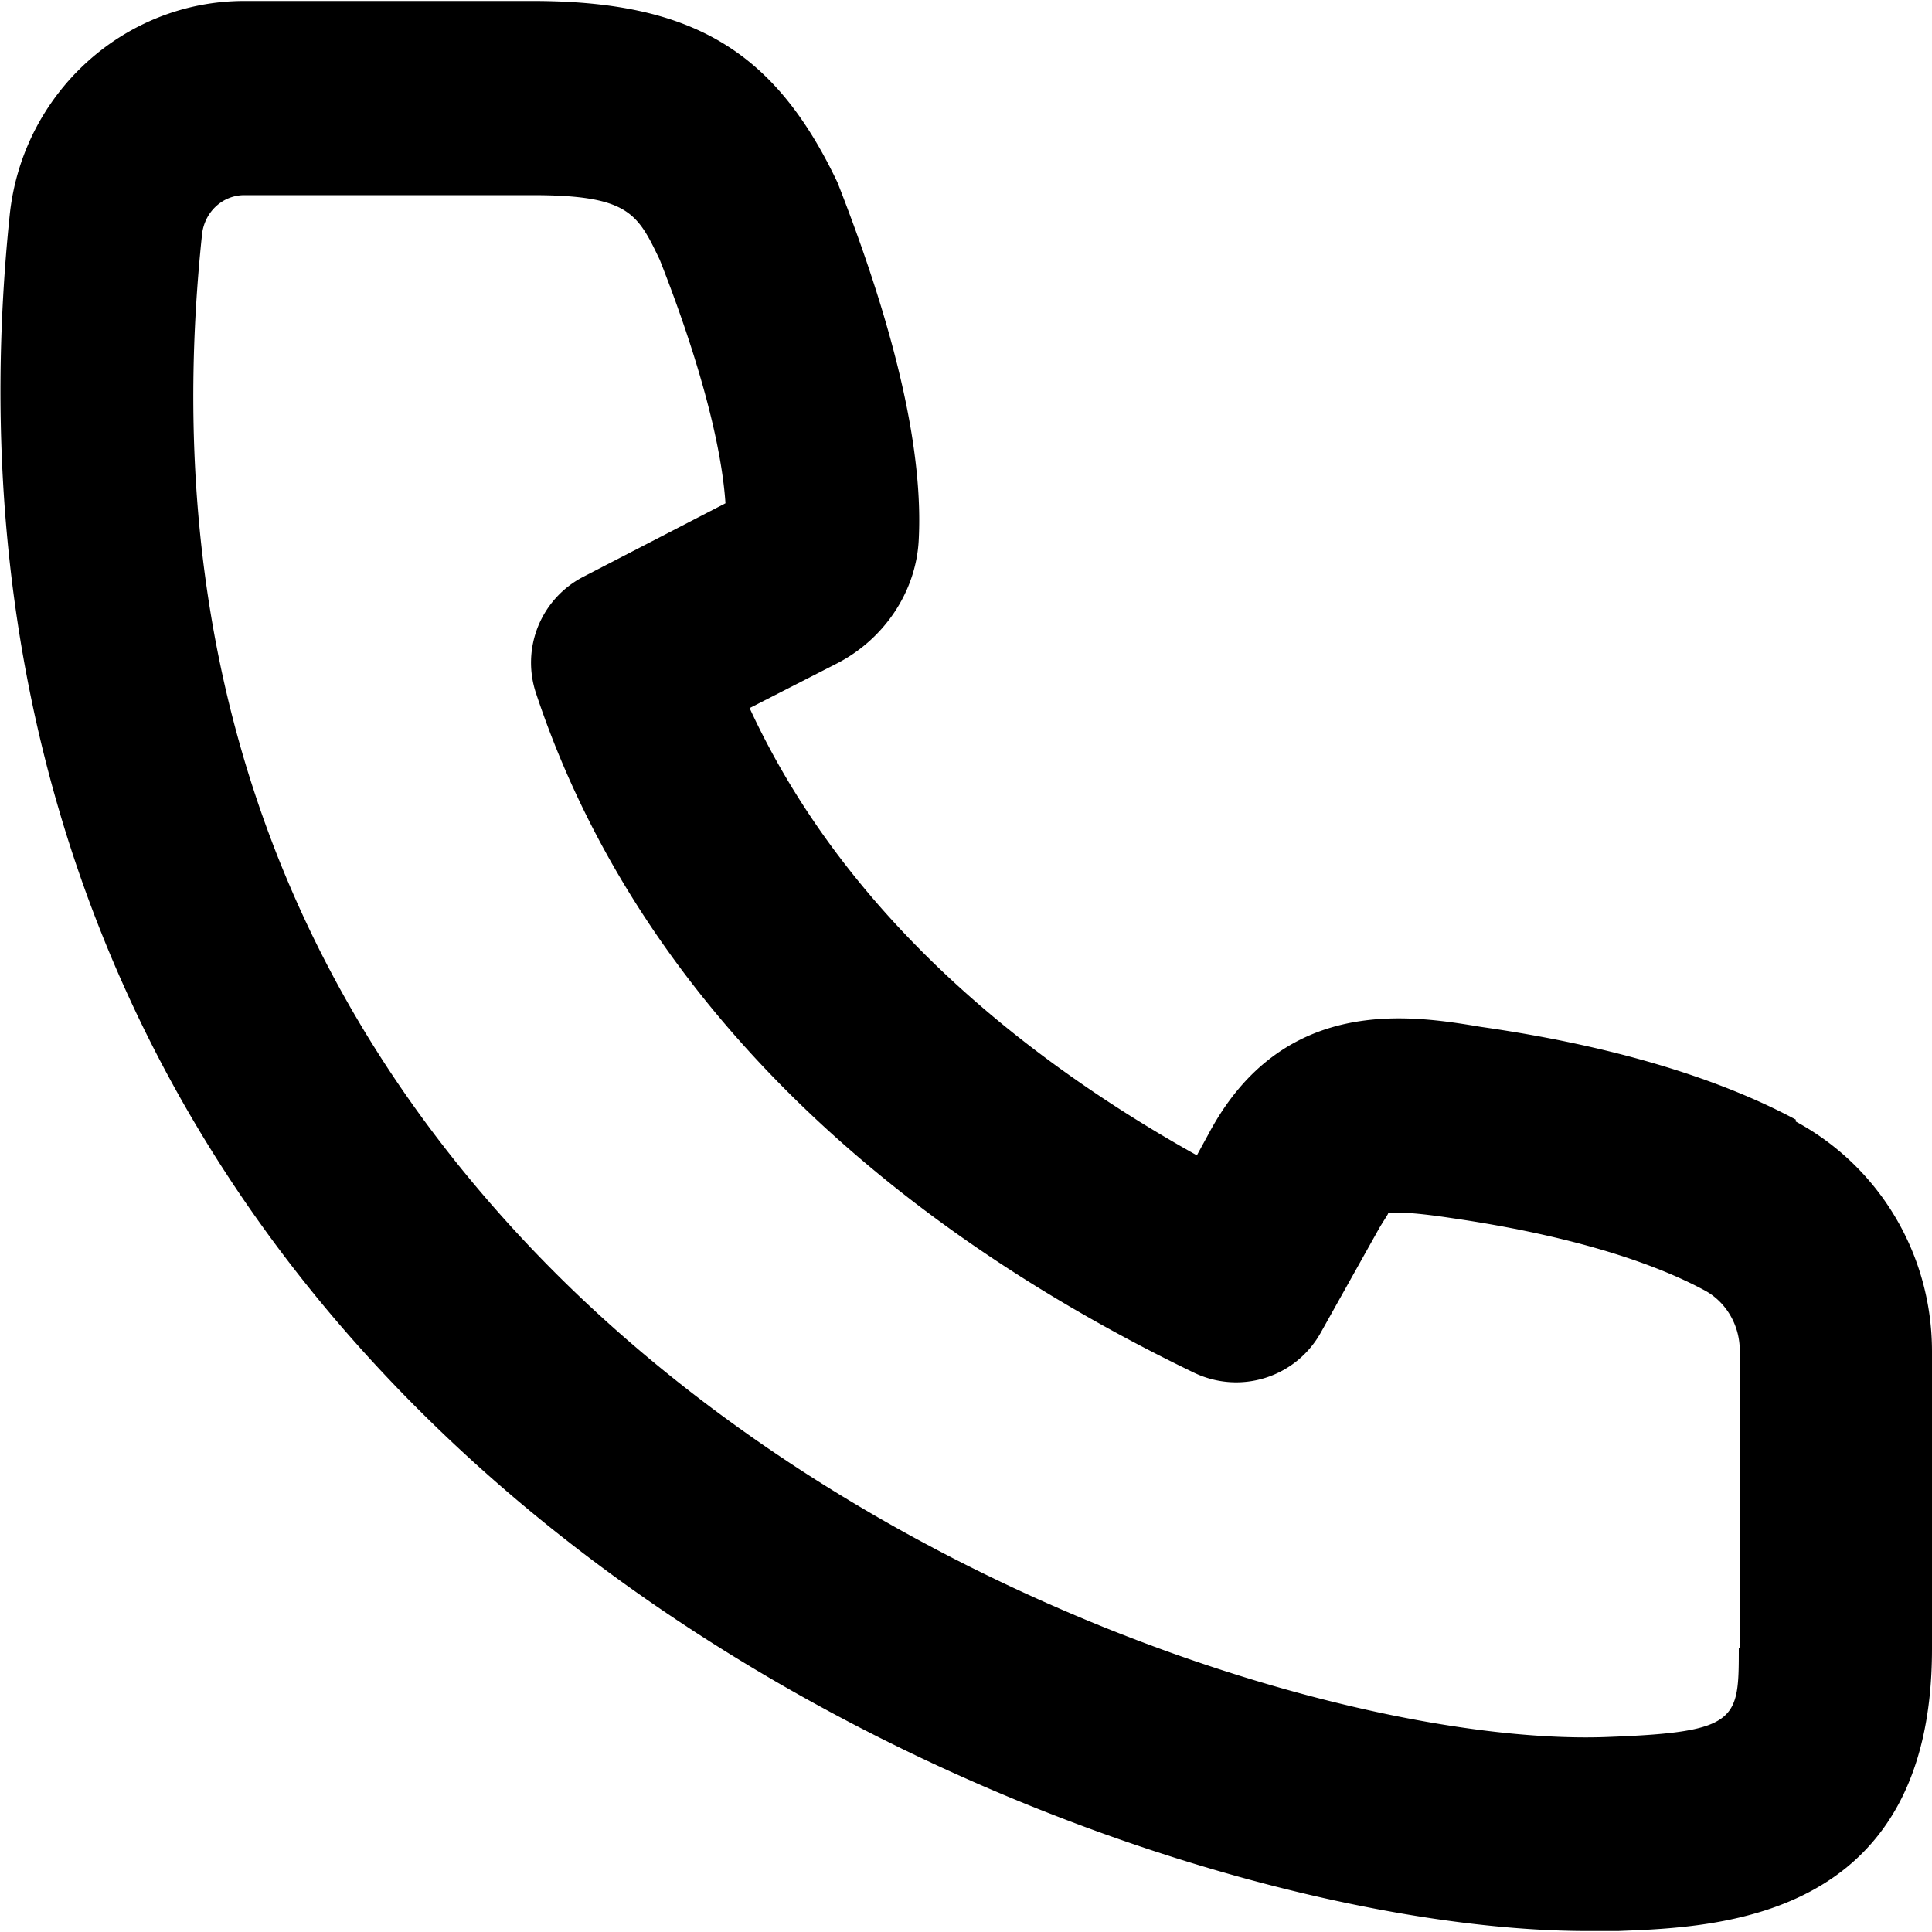 <svg xmlns="http://www.w3.org/2000/svg" viewBox="0 0 20 20"><path d="M18.59 11.59c-.82-.44-1.93-.77-3.26-.96-.72-.12-2.05-.34-2.82 1.11l-.12.22C10.67 11 8.77 9.52 7.76 7.33l.9-.46c.49-.25.82-.74.85-1.27.05-.9-.22-2.13-.84-3.71C8.02.52 7.16.01 5.51.01H2.53C1.28.01.23.97.1 2.23c-.48 4.64.86 8.8 3.9 12.02 3.79 4.02 9.41 5.74 12.43 5.74h.32c1.05-.04 3.25-.12 3.25-2.92v-3.08c0-1-.54-1.91-1.41-2.38ZM18 17.06c0 .74 0 .87-1.33.92-2.49.11-7.76-1.44-11.21-5.1-2.67-2.83-3.8-6.34-3.37-10.44.02-.24.21-.42.44-.42h2.98c1 0 1.09.19 1.32.67.41 1.04.64 1.92.68 2.52l-1.47.76a1 1 0 0 0-.49 1.21c.97 2.92 3.33 5.35 6.81 7.03.48.23 1.05.05 1.31-.41l.61-1.09c.06-.1.09-.14.09-.15.05-.01.2-.02.66.05 1.1.16 2.01.42 2.62.75.22.12.36.36.36.62v3.08Z"/></svg>